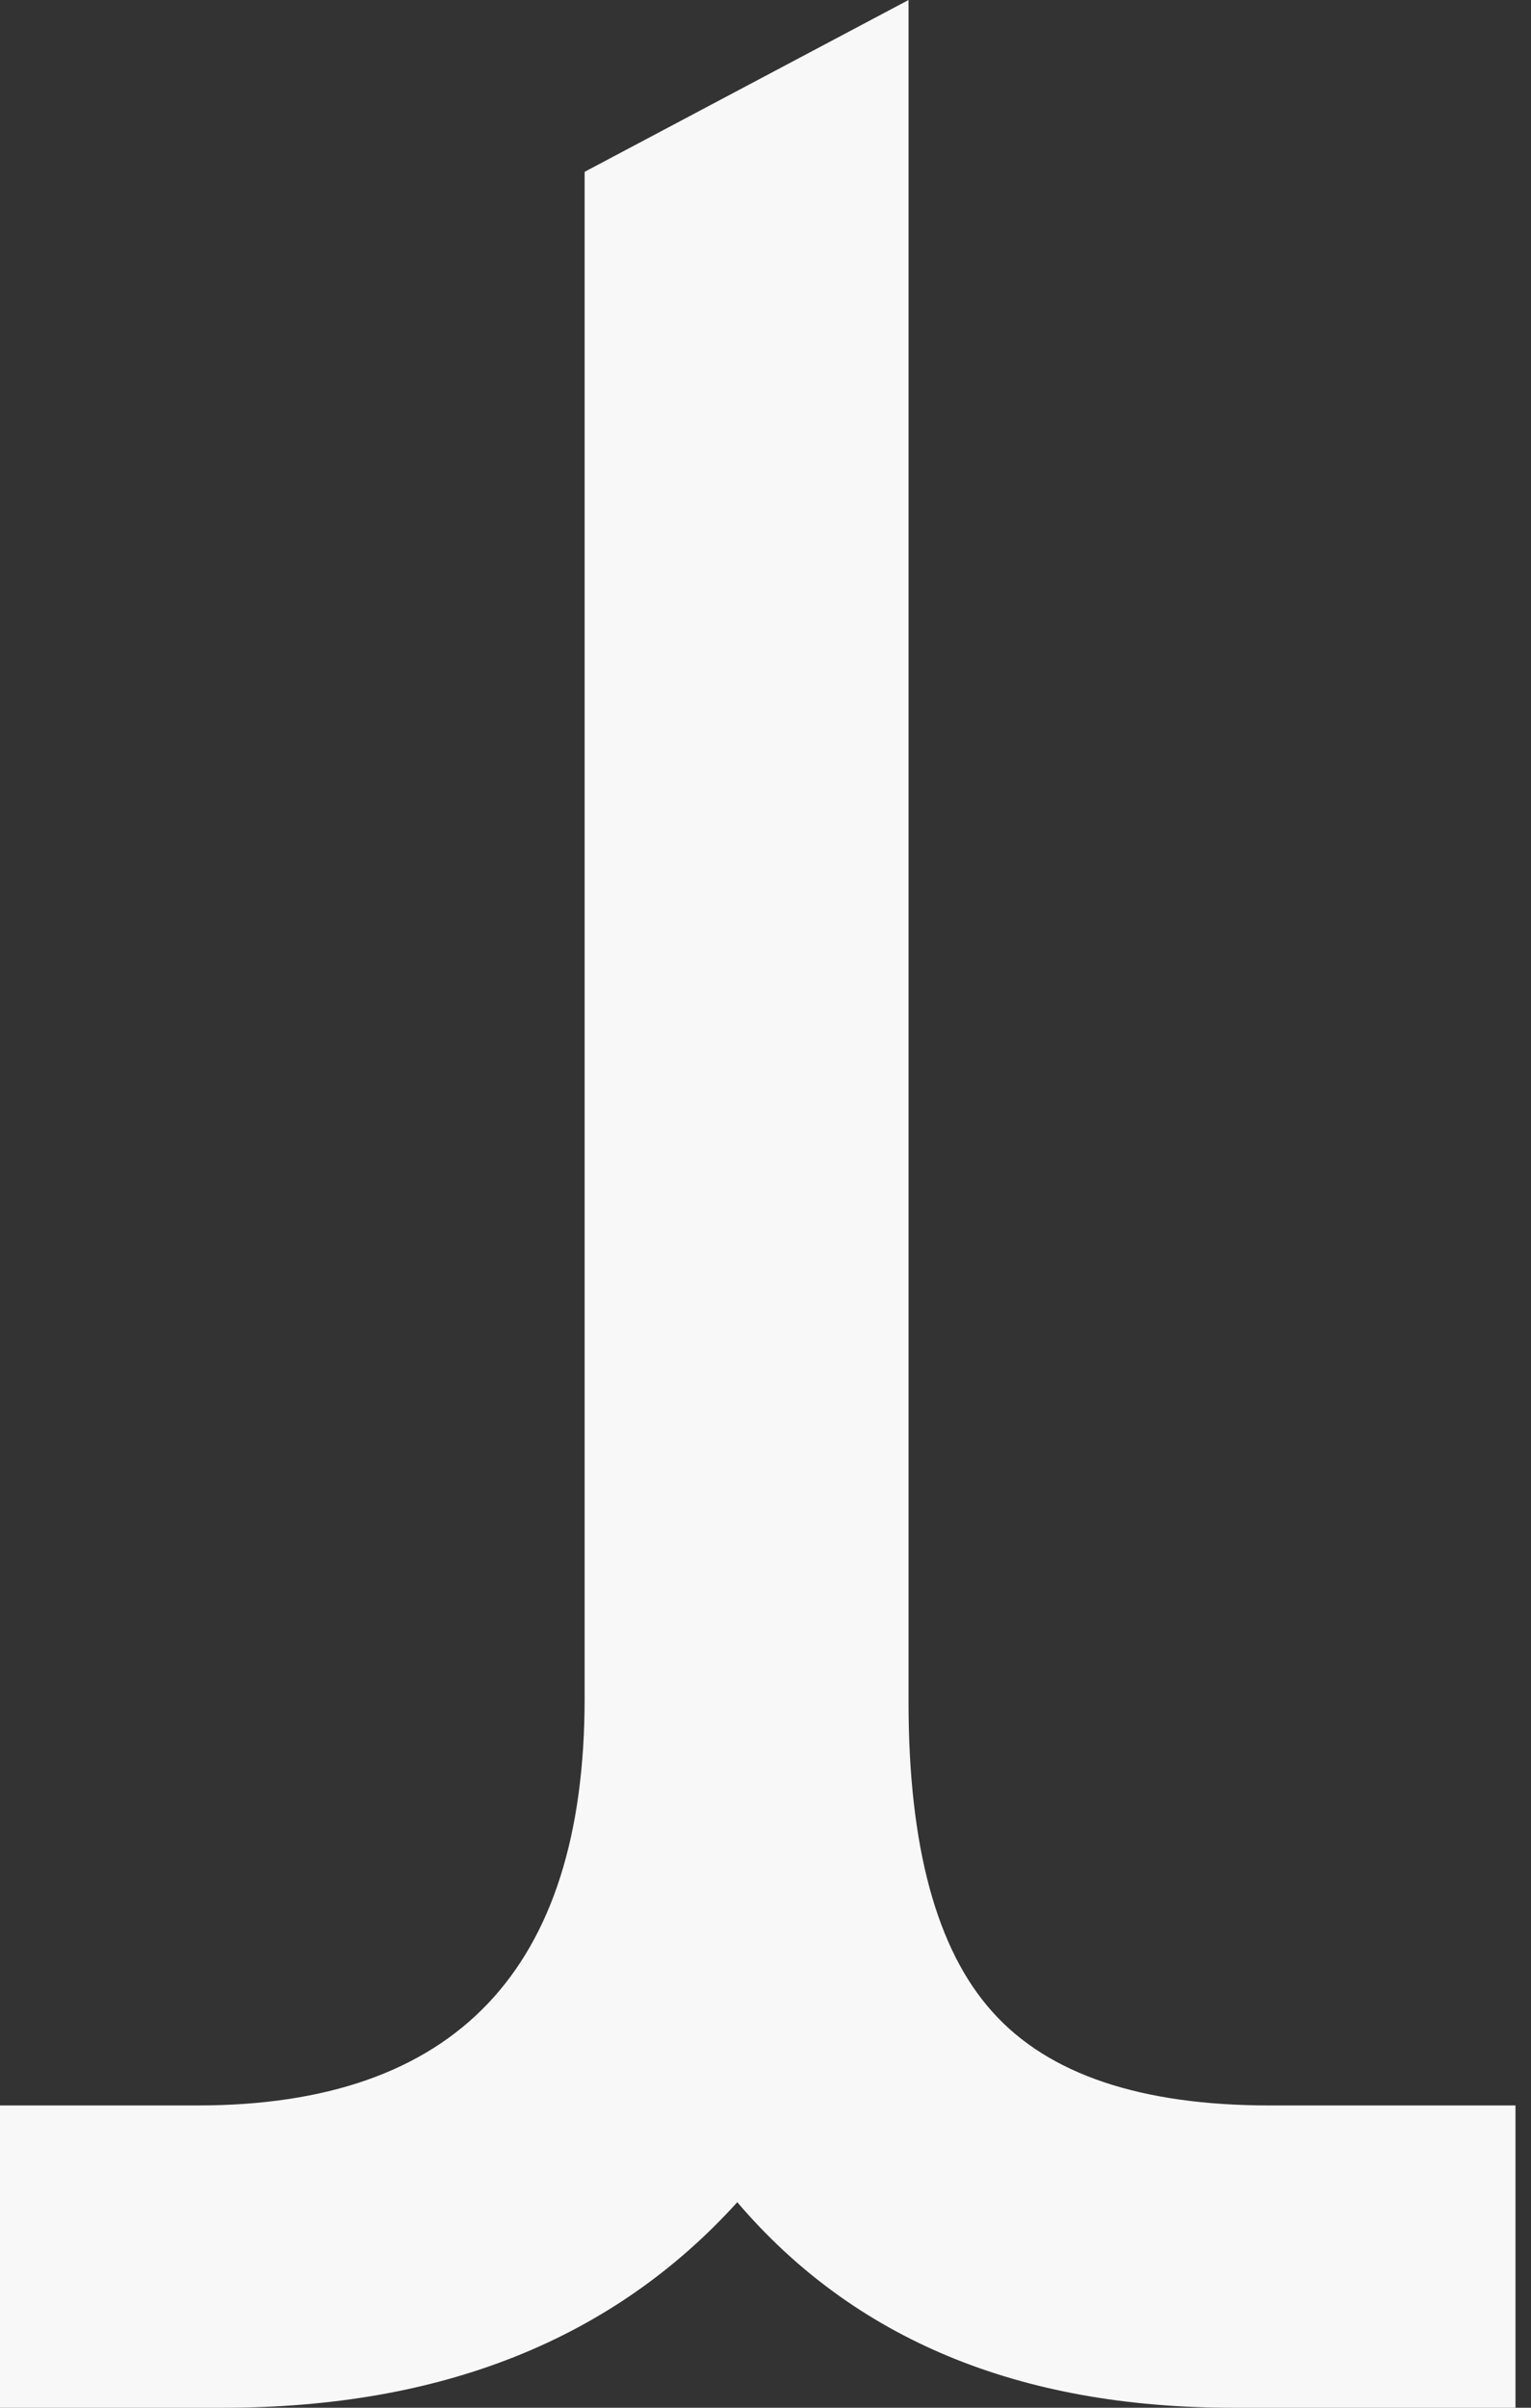 <svg width="7" height="11" viewBox="0 0 7 11" fill="none" xmlns="http://www.w3.org/2000/svg">
<rect x="0" y="0" width="7" height="11" fill="#333333" stroke="none"/>
<path d="M5.806 9.619H6.929V11H5.635C4.659 11 3.905 10.687 3.371 10.061C2.804 10.687 2.021 11 1.022 11H0V9.619H0.903C2.082 9.619 2.673 8.999 2.673 7.76V0.785L4.154 2.07129e-05V7.777C4.154 8.436 4.282 8.908 4.538 9.192C4.793 9.477 5.216 9.619 5.806 9.619Z" fill="#F8F8F8"/>
</svg>
